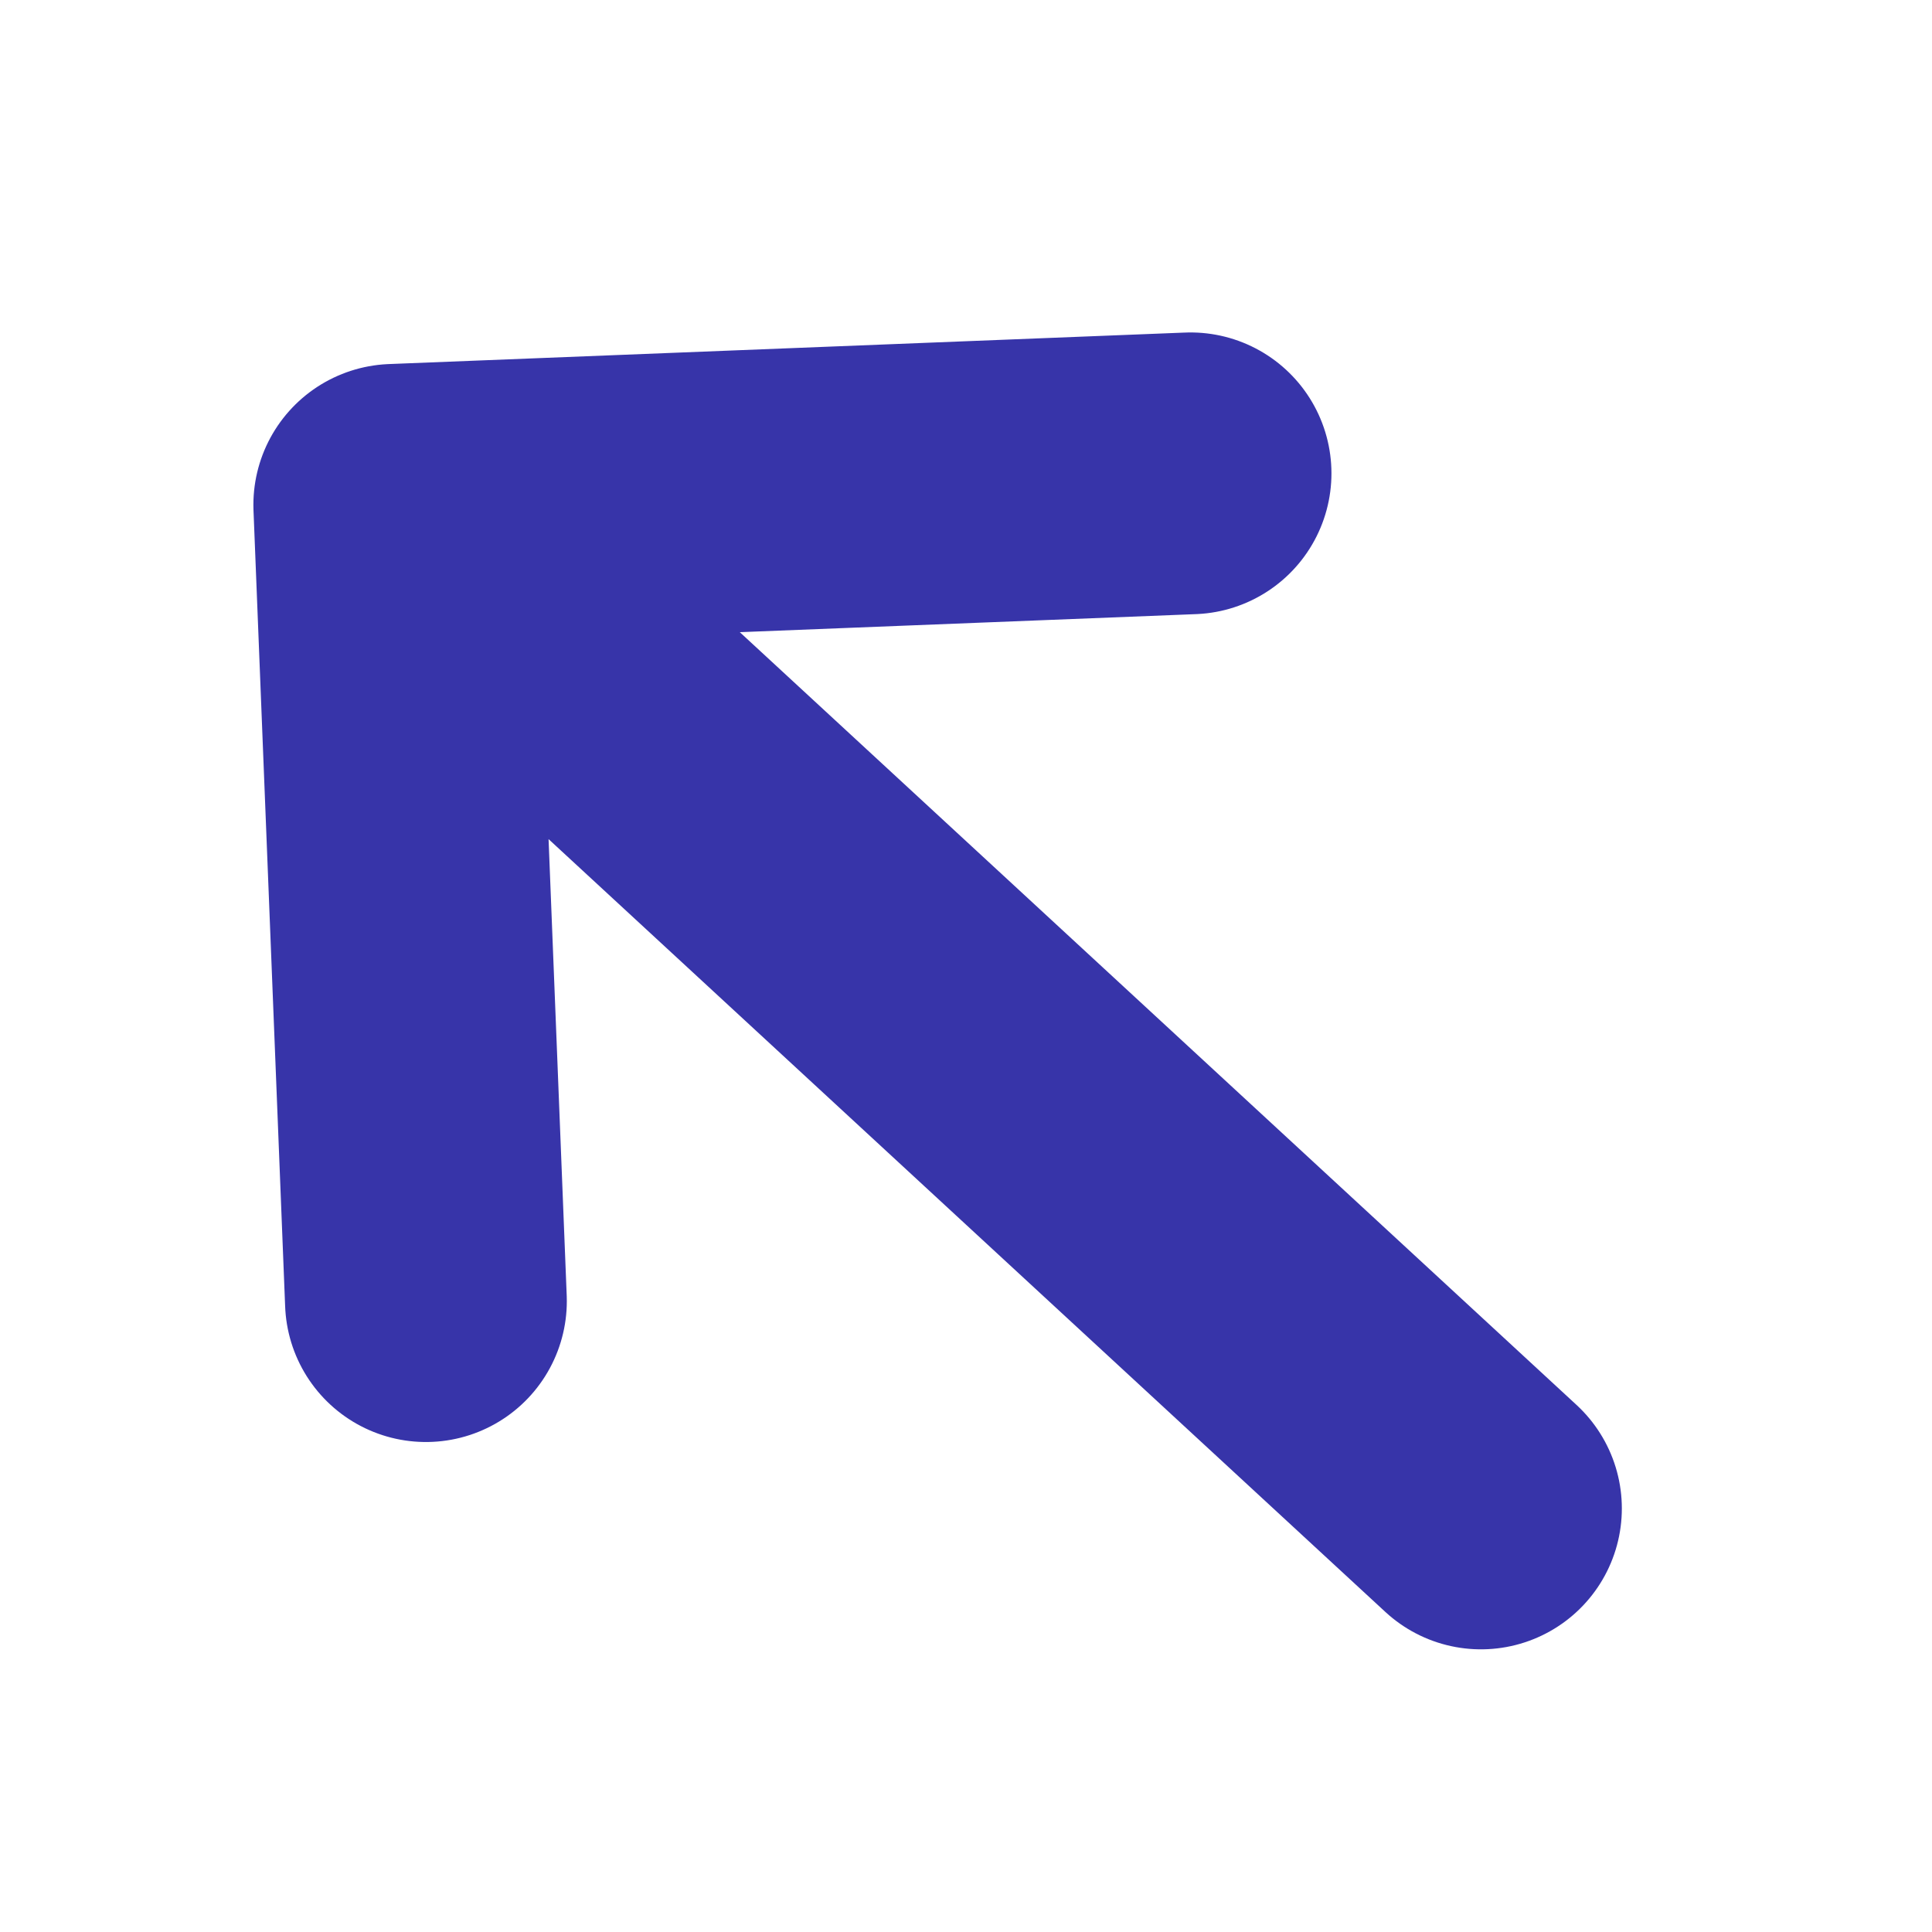 <svg width="13" height="13" viewBox="0 0 13 13" fill="none" xmlns="http://www.w3.org/2000/svg">
<path d="M9.965 10.15L2.653 3.397M2.653 3.397L8.011 3.185M2.653 3.397L2.866 8.755" stroke="#3734A9" stroke-width="1.896" stroke-linecap="round" stroke-linejoin="round"/>
</svg>

